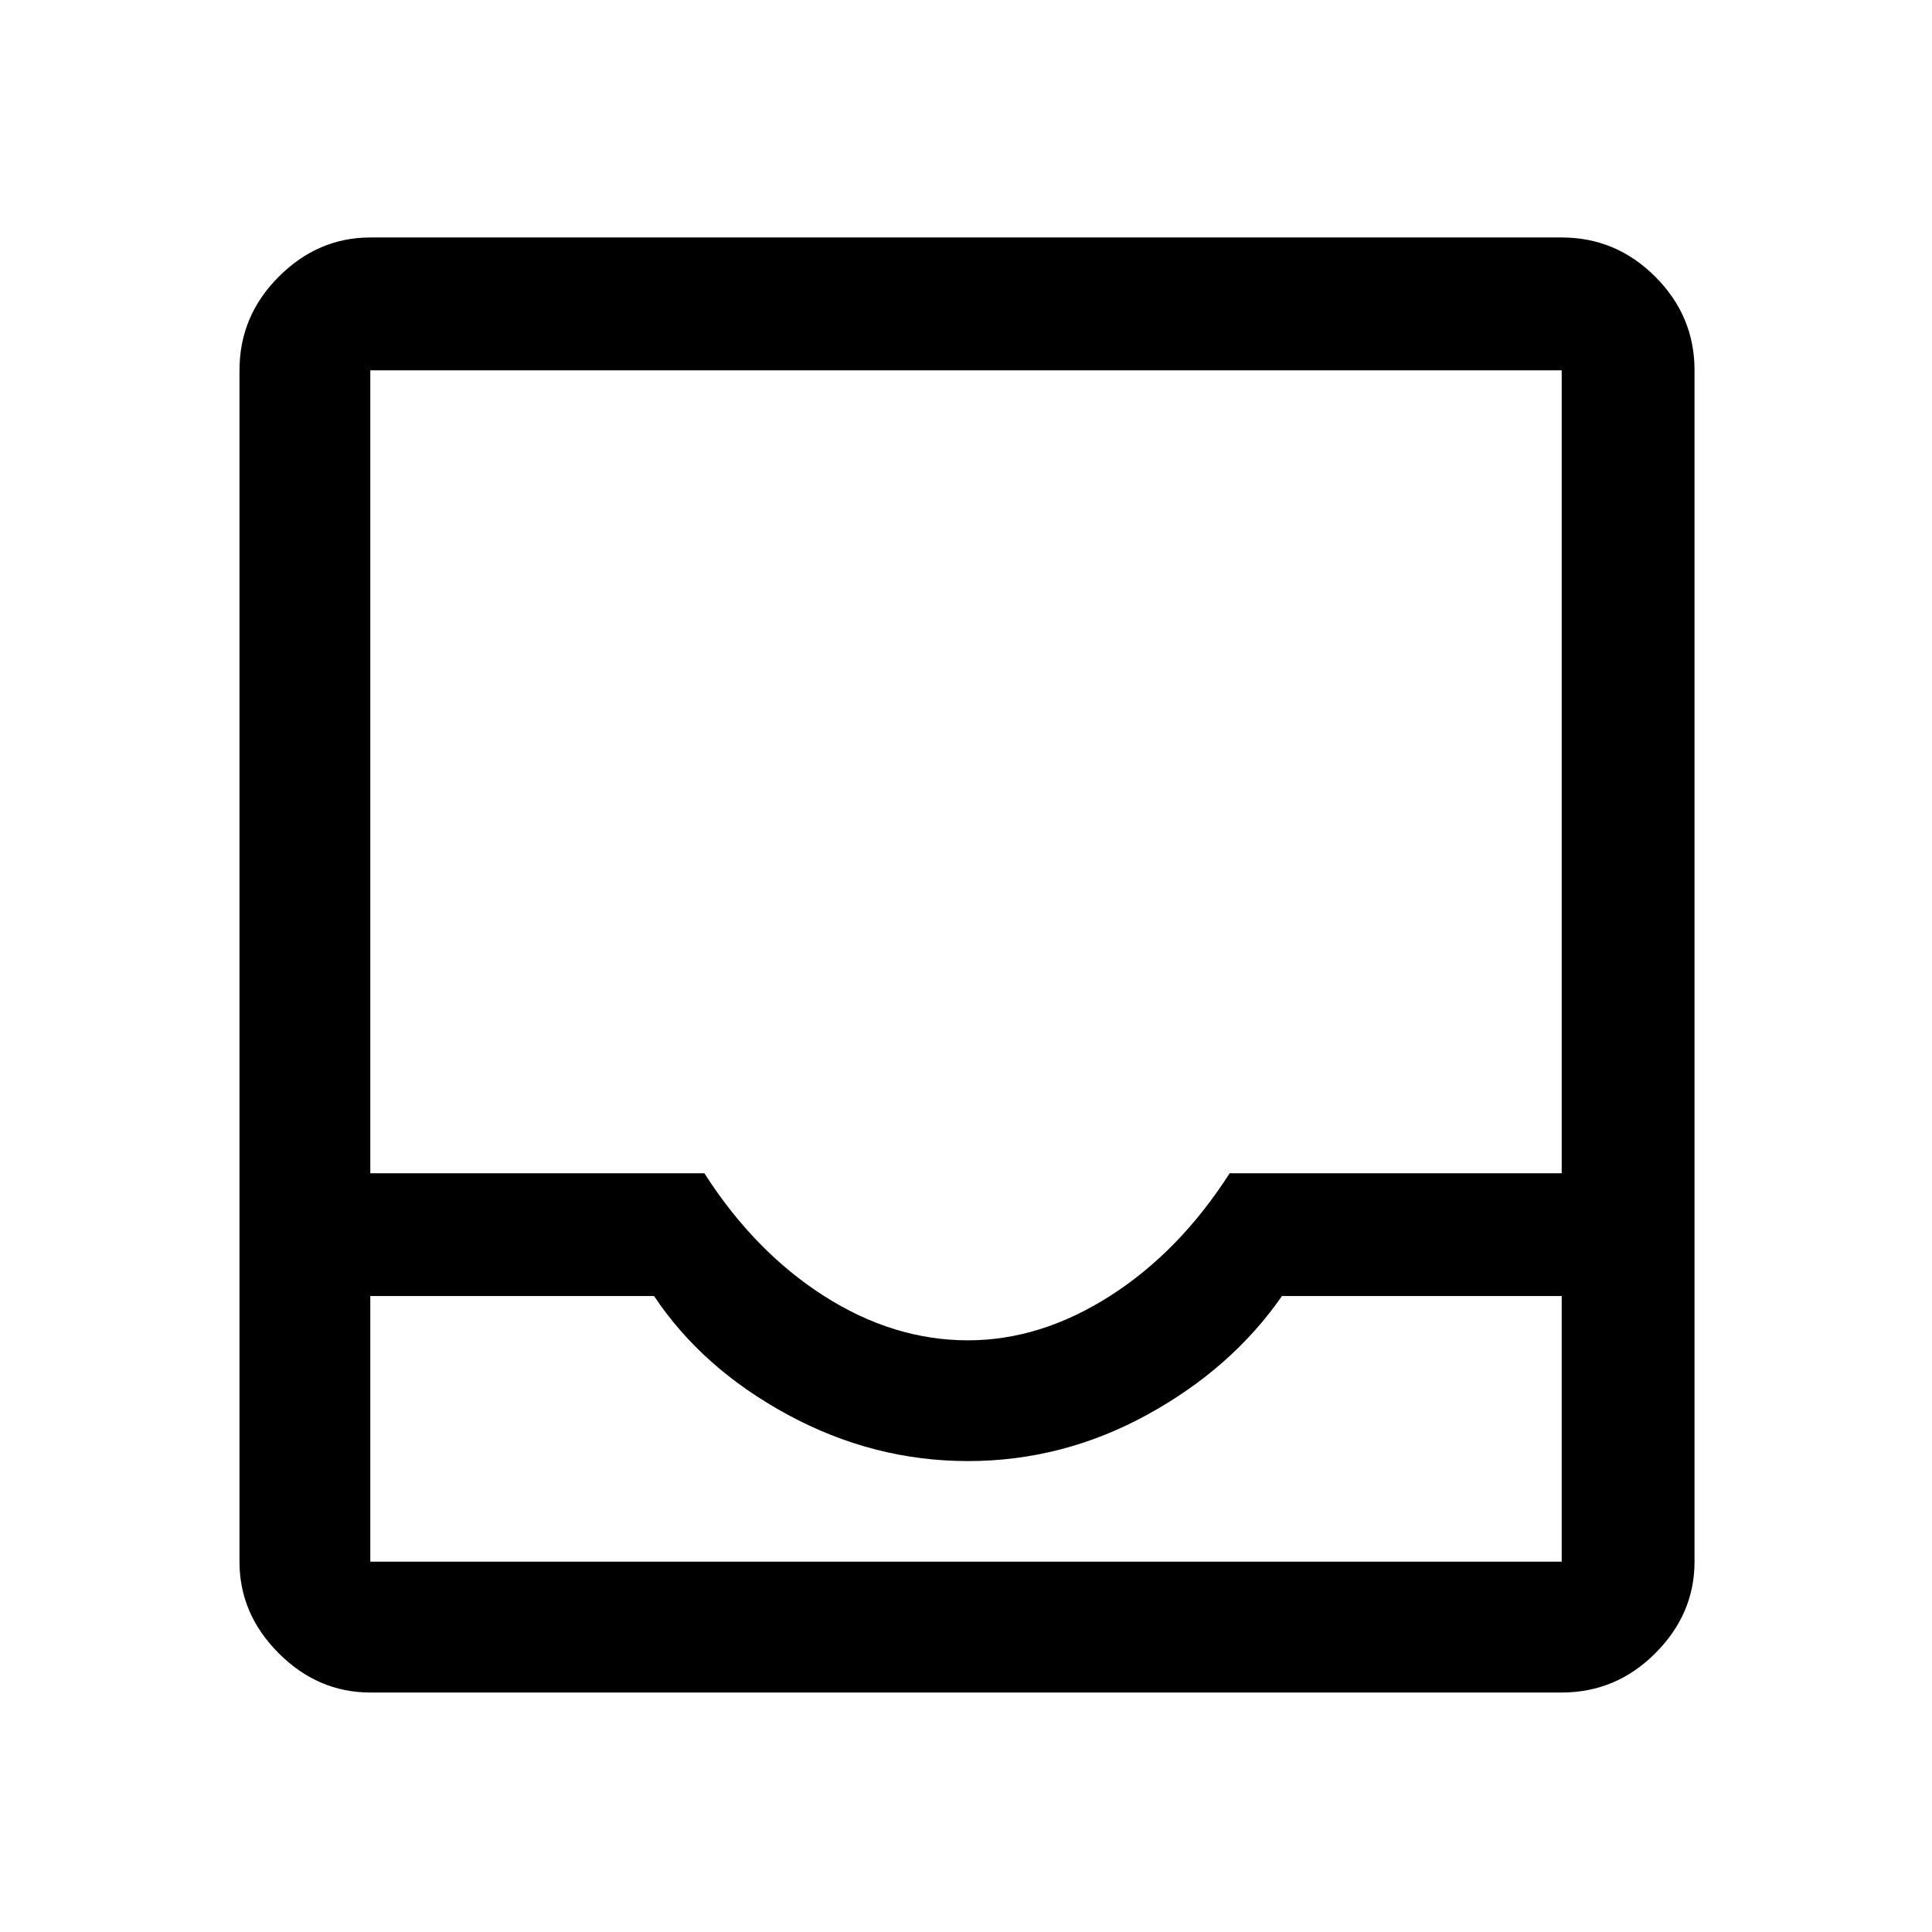 <svg xmlns="http://www.w3.org/2000/svg" height="48" width="48"><path d="M9.2 42.05q-1.3 0-2.275-.975Q5.95 40.1 5.95 38.8V9.2q0-1.35.975-2.325Q7.9 5.9 9.2 5.9h29.6q1.35 0 2.325.975.975.975.975 2.325v29.6q0 1.3-.975 2.275-.975.975-2.325.975Zm14.85-8.75q1.8 0 3.525-1.1 1.725-1.1 2.975-3.05h8.25V9.2H9.2v19.95h8.3q1.25 1.95 2.975 3.05 1.725 1.1 3.575 1.1ZM9.2 32.2v6.6h29.6v-6.6h-6.95Q30.6 34 28.5 35.15q-2.1 1.15-4.45 1.15t-4.475-1.15Q17.45 34 16.25 32.2Zm0 6.6h29.6H9.2Z"/></svg>